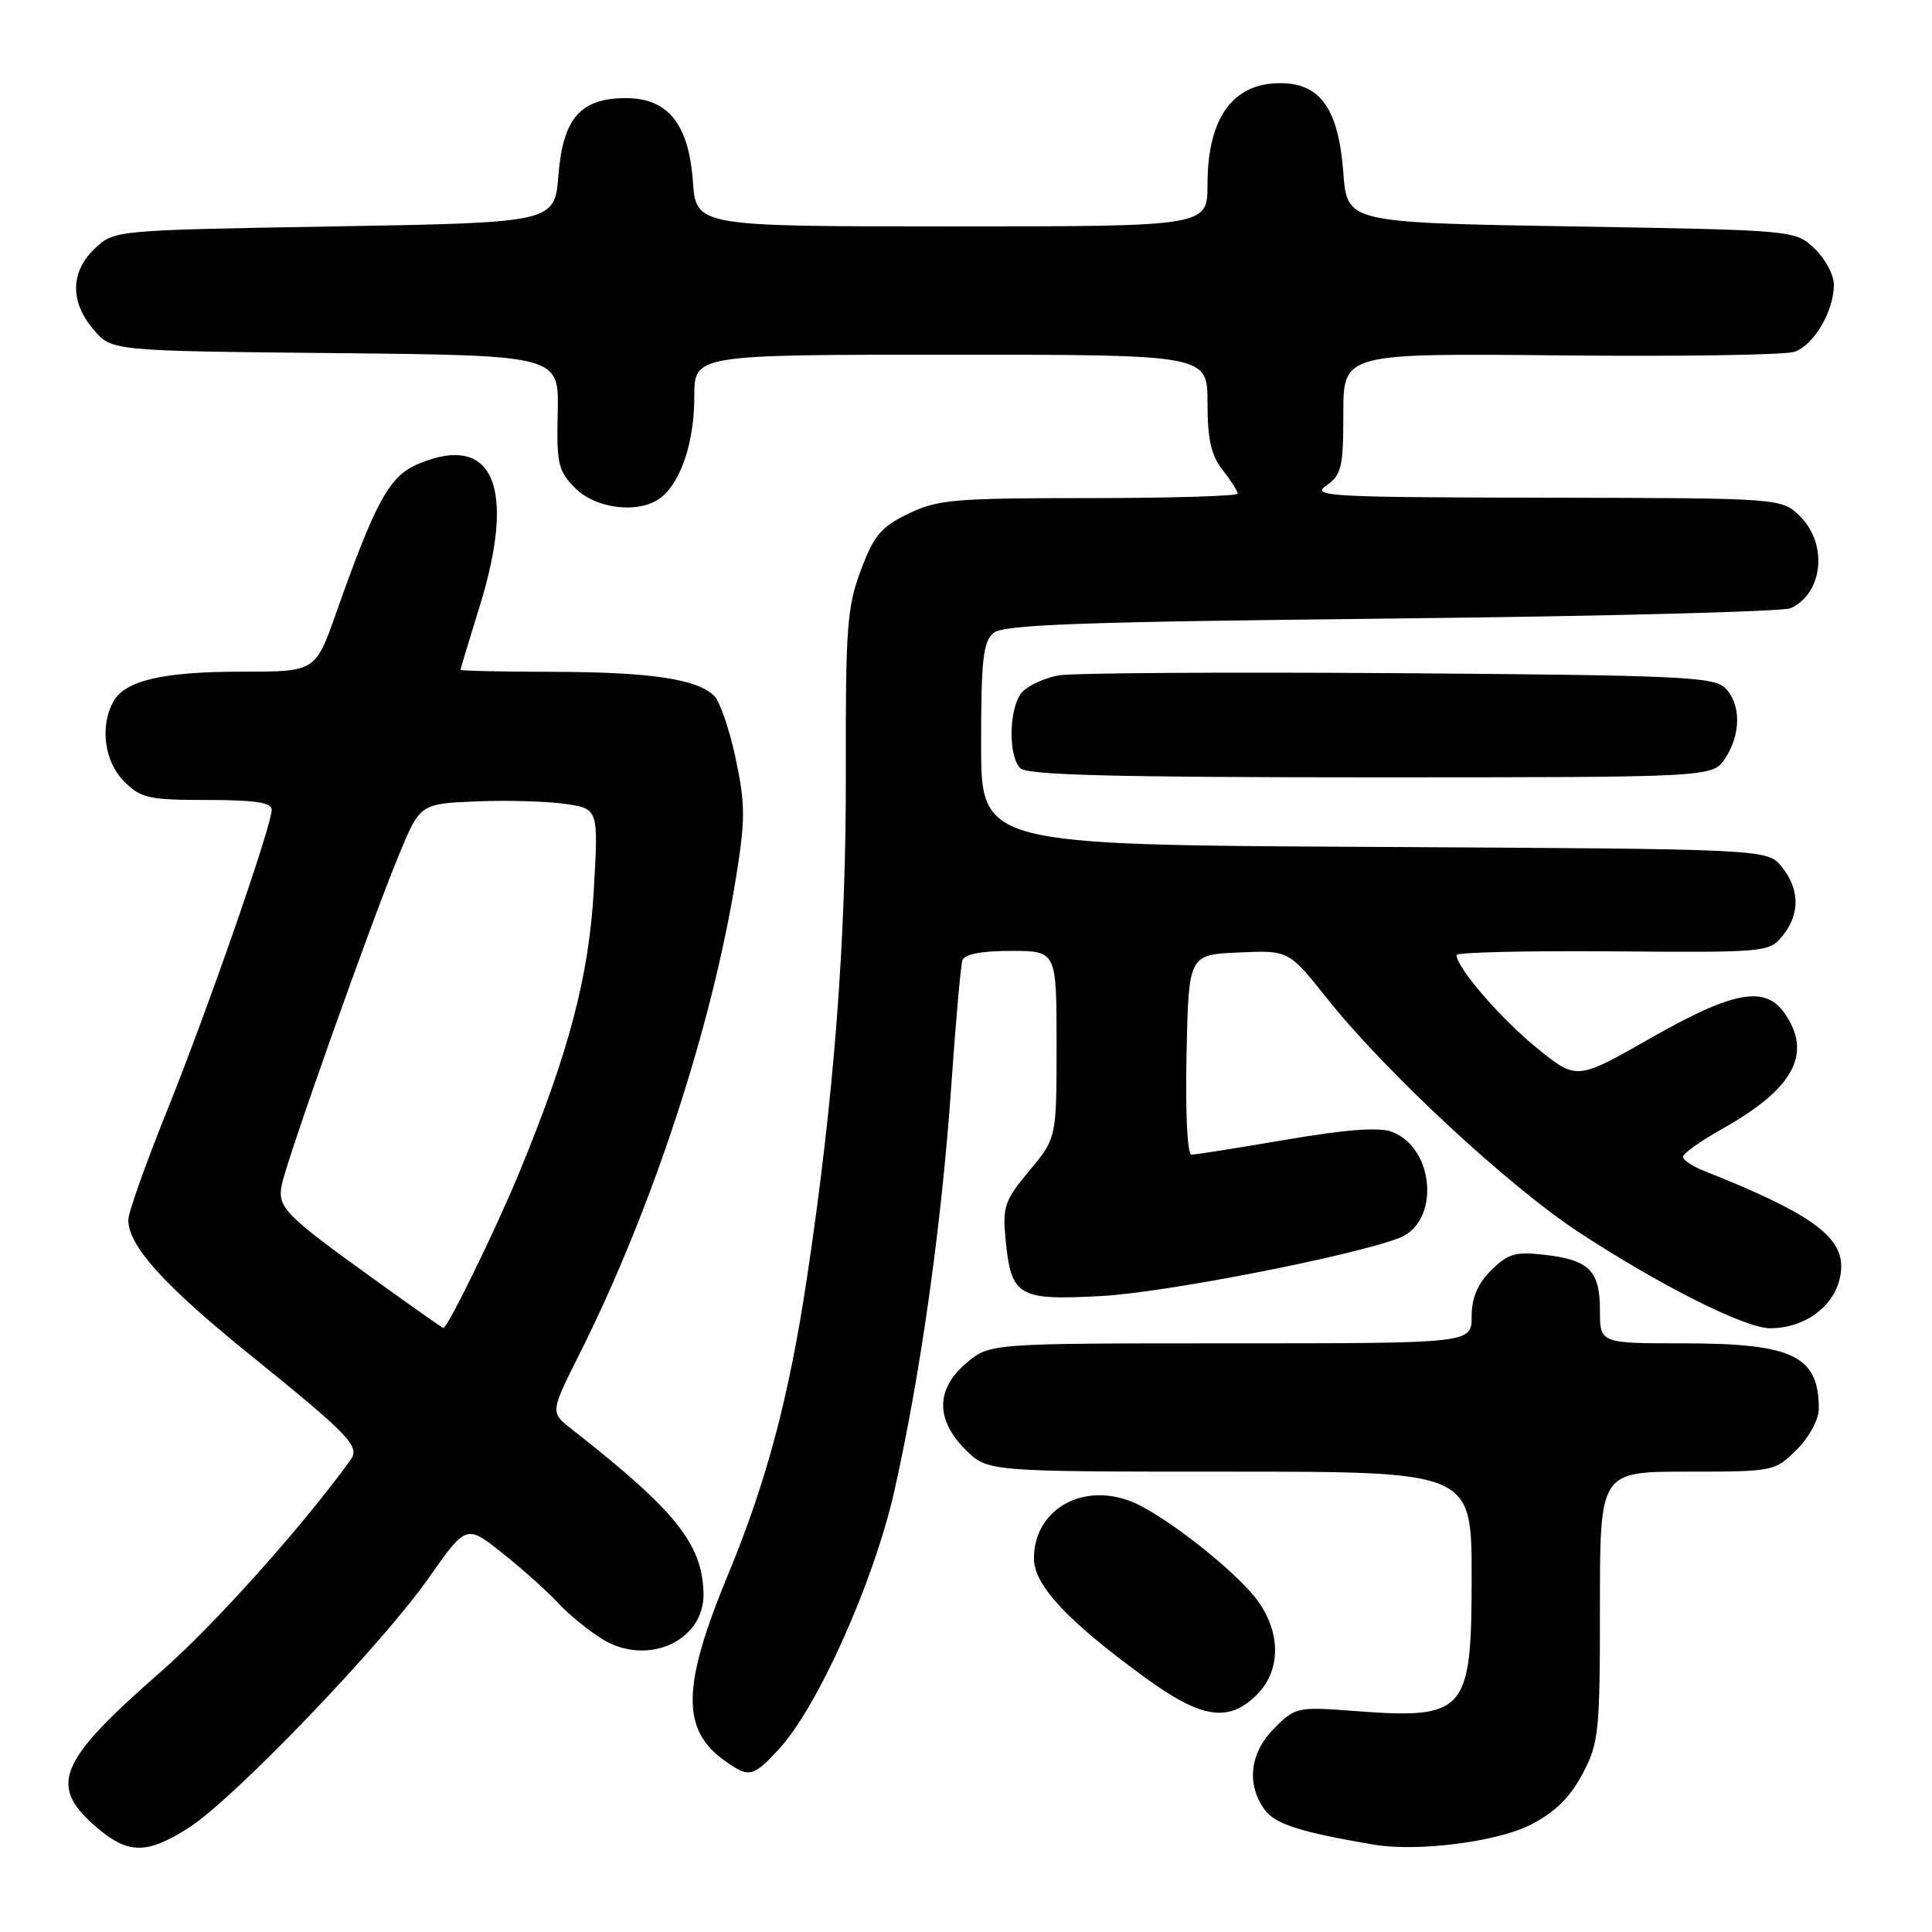 <?xml version="1.0" encoding="UTF-8" standalone="no"?>
<!DOCTYPE svg PUBLIC "-//W3C//DTD SVG 1.1//EN" "http://www.w3.org/Graphics/SVG/1.1/DTD/svg11.dtd" >
<svg xmlns="http://www.w3.org/2000/svg" xmlns:xlink="http://www.w3.org/1999/xlink" version="1.1" viewBox="0 0 256 256">
 <g >
 <path fill="currentColor"
d=" M 25.05 242.16 C 31.00 238.35 50.54 218.00 56.79 209.11 C 61.79 201.98 61.79 201.98 66.65 205.86 C 69.32 207.99 72.62 210.95 73.98 212.43 C 75.35 213.91 77.95 216.04 79.77 217.17 C 85.79 220.89 93.40 217.43 93.22 211.05 C 93.03 204.53 89.48 200.12 75.69 189.32 C 72.91 187.14 72.91 187.14 76.83 179.32 C 86.41 160.20 94.27 136.28 97.49 116.50 C 98.77 108.60 98.77 106.65 97.49 100.55 C 96.68 96.72 95.40 92.97 94.65 92.22 C 92.40 89.97 86.21 89.05 73.25 89.02 C 66.51 89.01 61.01 88.89 61.02 88.75 C 61.02 88.61 62.15 84.90 63.51 80.50 C 68.47 64.56 65.40 57.30 55.47 61.45 C 51.60 63.06 49.81 66.31 44.53 81.25 C 41.80 89.00 41.80 89.00 32.05 89.00 C 21.48 89.00 16.51 90.18 14.98 93.04 C 13.21 96.34 13.86 100.95 16.45 103.55 C 18.68 105.77 19.71 106.00 27.45 106.00 C 33.77 106.00 36.00 106.34 36.00 107.29 C 36.00 109.43 27.58 133.64 22.12 147.21 C 19.30 154.20 17.00 160.69 17.00 161.64 C 17.00 165.06 21.69 170.27 33.03 179.44 C 46.42 190.26 47.75 191.66 46.44 193.47 C 39.99 202.37 28.32 215.40 21.28 221.54 C 7.81 233.32 6.43 236.53 12.53 241.90 C 16.91 245.74 19.38 245.79 25.05 242.16 Z  M 202.86 241.77 C 206.04 240.13 208.05 238.16 209.68 235.07 C 211.86 230.96 212.00 229.57 212.00 212.84 C 212.00 195.00 212.00 195.00 223.58 195.00 C 235.04 195.00 235.18 194.97 238.08 192.08 C 239.75 190.41 241.00 188.08 241.00 186.66 C 241.00 179.65 237.57 178.00 223.05 178.00 C 212.00 178.00 212.00 178.00 212.00 173.62 C 212.00 168.35 210.57 166.93 204.58 166.26 C 200.79 165.83 199.78 166.13 197.58 168.33 C 195.78 170.13 195.00 171.98 195.00 174.45 C 195.00 178.00 195.00 178.00 163.08 178.00 C 131.15 178.00 131.15 178.00 128.08 180.59 C 123.99 184.02 123.94 188.09 127.92 192.08 C 130.85 195.00 130.85 195.00 162.92 195.00 C 195.00 195.00 195.00 195.00 195.00 208.93 C 195.00 227.02 194.28 227.84 179.25 226.70 C 171.95 226.15 171.62 226.22 168.86 228.99 C 165.64 232.21 165.12 236.31 167.51 239.71 C 168.89 241.68 172.14 242.74 182.00 244.42 C 187.78 245.41 198.41 244.06 202.86 241.77 Z  M 103.13 231.86 C 108.31 226.32 115.80 209.59 118.52 197.50 C 121.98 182.11 124.78 162.19 126.04 144.00 C 126.63 135.47 127.30 127.94 127.52 127.25 C 127.79 126.43 130.03 126.00 133.97 126.00 C 140.00 126.00 140.00 126.00 140.00 138.41 C 140.00 150.81 140.00 150.81 136.39 155.13 C 133.12 159.04 132.83 159.89 133.24 164.19 C 133.98 171.80 134.87 172.33 145.97 171.73 C 154.39 171.27 178.98 166.48 185.38 164.05 C 190.82 161.98 190.16 152.15 184.43 149.97 C 182.73 149.33 178.40 149.65 170.39 151.02 C 164.01 152.11 158.38 153.00 157.87 153.00 C 157.33 153.00 157.06 147.45 157.22 139.75 C 157.50 126.50 157.50 126.50 164.13 126.21 C 170.76 125.91 170.76 125.91 175.83 132.29 C 183.57 142.01 199.77 157.07 209.12 163.22 C 219.85 170.28 231.23 176.00 234.54 176.00 C 239.72 176.00 243.91 172.37 243.97 167.84 C 244.02 163.71 239.57 160.61 225.75 155.13 C 224.24 154.53 223.00 153.70 223.00 153.27 C 223.00 152.85 225.36 151.18 228.24 149.56 C 237.72 144.23 240.21 139.59 236.44 134.22 C 233.86 130.54 229.58 131.35 218.68 137.58 C 208.91 143.15 208.91 143.15 203.60 138.83 C 198.81 134.93 193.00 128.19 193.00 126.54 C 193.00 126.19 202.32 125.97 213.70 126.06 C 233.98 126.22 234.44 126.18 236.20 124.00 C 238.53 121.13 238.49 117.82 236.09 114.86 C 234.18 112.50 234.18 112.50 182.09 112.22 C 130.00 111.95 130.00 111.95 130.00 98.60 C 130.00 87.40 130.27 85.02 131.65 83.87 C 132.99 82.76 143.17 82.40 184.40 81.96 C 212.51 81.66 236.30 81.04 237.28 80.59 C 241.55 78.61 242.23 72.14 238.55 68.45 C 236.09 66.00 236.09 66.00 204.80 65.95 C 176.06 65.90 173.68 65.77 175.75 64.33 C 177.76 62.92 178.00 61.92 178.00 54.78 C 178.00 46.81 178.00 46.81 206.75 47.09 C 222.56 47.25 236.52 47.04 237.76 46.62 C 240.34 45.75 243.00 41.23 243.00 37.72 C 243.00 36.42 241.84 34.26 240.42 32.92 C 237.84 30.50 237.84 30.50 208.17 30.00 C 178.50 29.50 178.50 29.50 178.00 22.90 C 177.36 14.44 174.98 11.04 169.68 11.02 C 163.35 10.98 160.00 15.63 160.00 24.45 C 160.00 30.00 160.00 30.00 126.12 30.00 C 92.24 30.00 92.24 30.00 91.81 24.01 C 91.26 16.43 88.50 13.00 82.94 13.00 C 76.94 13.00 74.60 15.66 74.00 23.16 C 73.50 29.50 73.50 29.50 44.33 30.00 C 15.16 30.50 15.16 30.50 12.58 32.92 C 9.31 36.00 9.25 40.01 12.41 43.69 C 14.82 46.50 14.82 46.50 44.45 46.79 C 74.07 47.09 74.07 47.09 73.90 54.63 C 73.74 61.48 73.96 62.41 76.23 64.69 C 79.07 67.53 84.94 68.12 87.68 65.85 C 90.31 63.67 92.00 58.46 92.00 52.53 C 92.00 47.00 92.00 47.00 126.00 47.00 C 160.00 47.00 160.00 47.00 160.00 53.37 C 160.00 58.22 160.48 60.34 162.00 62.27 C 163.10 63.67 164.00 65.08 164.00 65.41 C 164.00 65.73 155.14 66.00 144.32 66.00 C 126.46 66.00 124.23 66.19 120.36 68.07 C 116.74 69.82 115.79 70.95 114.06 75.57 C 112.24 80.43 112.03 83.26 112.08 102.25 C 112.13 124.55 110.51 145.58 106.90 169.50 C 104.53 185.21 101.56 196.35 96.47 208.65 C 90.32 223.49 90.24 229.25 96.12 233.37 C 99.27 235.58 99.75 235.48 103.13 231.86 Z  M 166.55 224.55 C 169.68 221.41 169.76 216.53 166.75 212.24 C 164.12 208.49 154.49 200.86 150.09 199.04 C 143.49 196.30 137.00 200.01 137.00 206.51 C 137.00 210.05 141.50 214.86 151.86 222.38 C 159.23 227.74 162.83 228.27 166.55 224.55 Z  M 228.60 100.48 C 230.71 97.26 230.71 93.28 228.59 91.16 C 227.11 89.68 222.51 89.47 185.22 89.20 C 162.27 89.04 142.05 89.17 140.28 89.49 C 138.51 89.81 136.37 90.77 135.53 91.61 C 133.71 93.43 133.50 100.10 135.20 101.80 C 136.10 102.70 147.79 103.00 181.68 103.00 C 226.95 103.00 226.95 103.00 228.60 100.48 Z  M 49.85 169.71 C 37.71 160.98 36.75 160.01 37.33 157.02 C 37.95 153.79 48.99 122.68 52.77 113.50 C 55.65 106.50 55.65 106.50 63.08 106.19 C 67.16 106.02 72.48 106.17 74.90 106.52 C 79.30 107.17 79.30 107.17 78.68 117.98 C 78.02 129.47 75.37 139.49 68.75 155.50 C 65.67 162.96 59.27 176.04 58.74 175.97 C 58.61 175.95 54.61 173.14 49.85 169.71 Z "/>
</g>
</svg>